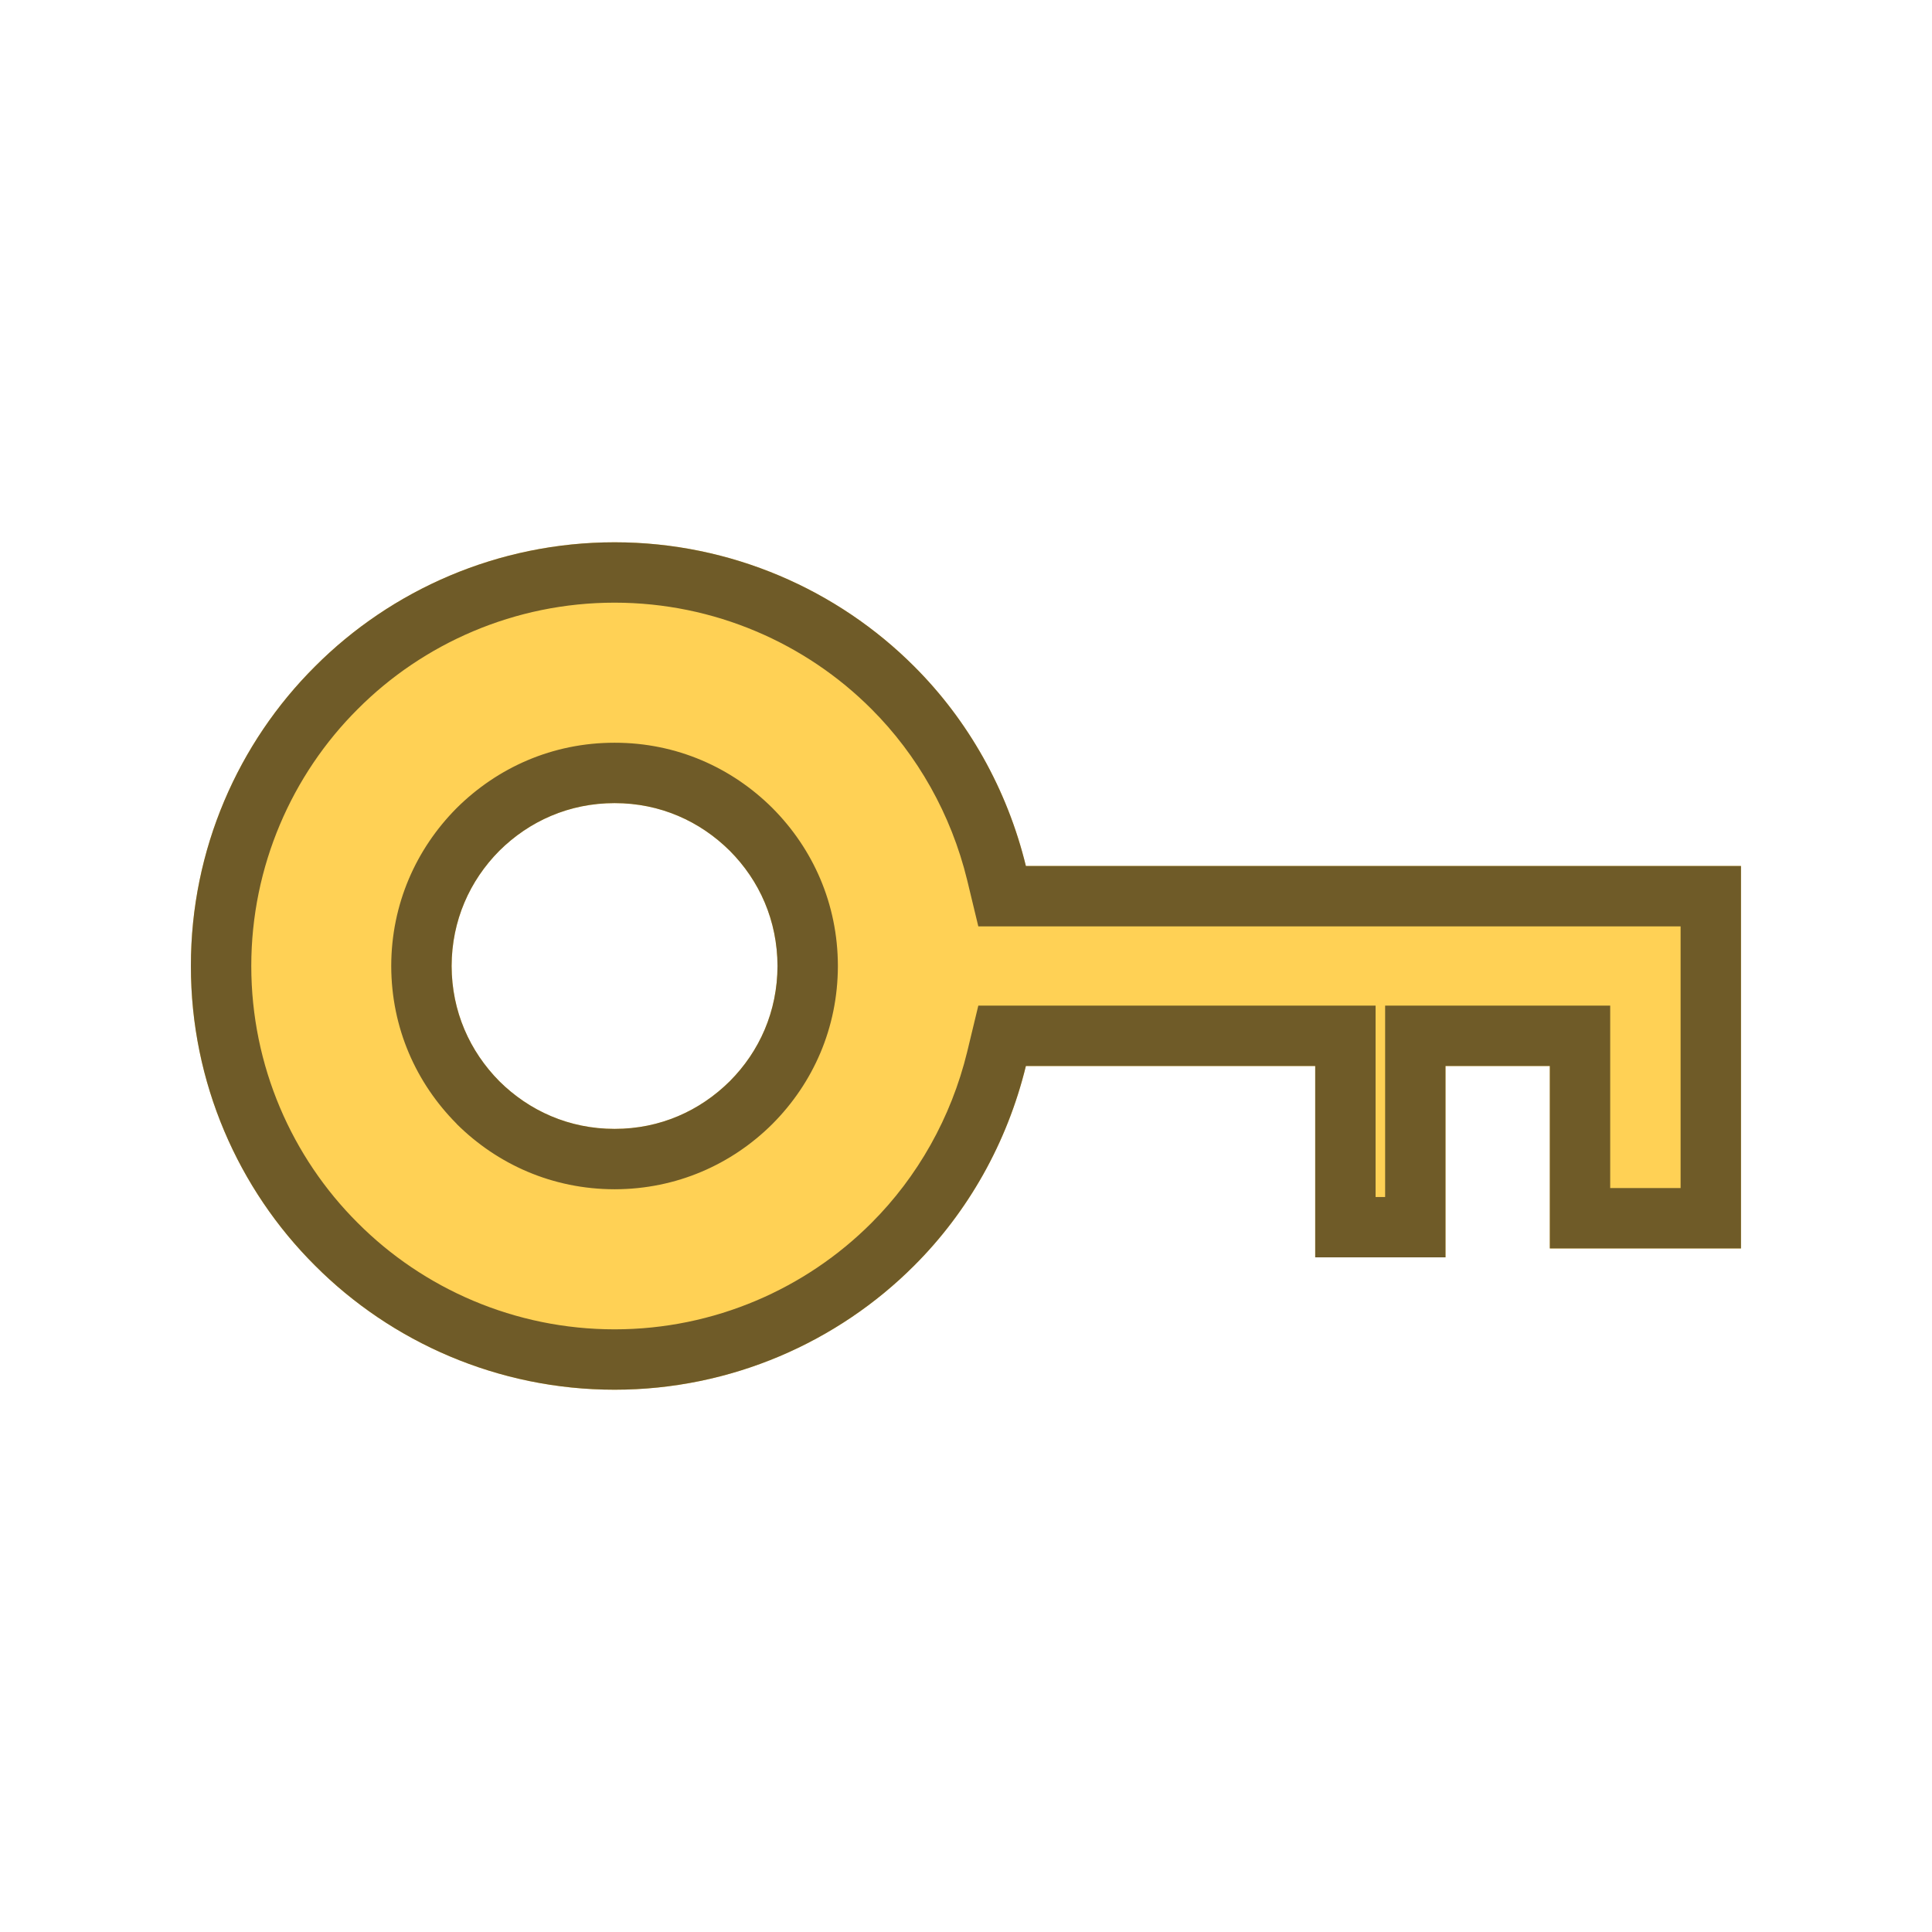<svg width="16" height="16" viewBox="0 0 16 16" fill="none" xmlns="http://www.w3.org/2000/svg">
<path d="M7.571 10.481C6.939 11.114 6.055 11.509 5.09 11.509C4.124 11.509 3.24 11.114 2.609 10.481C1.975 9.85 1.58 8.965 1.581 8C1.58 7.034 1.975 6.15 2.609 5.519C3.24 4.886 4.124 4.491 5.09 4.491C6.055 4.491 6.939 4.886 7.571 5.519C8.017 5.964 8.341 6.536 8.496 7.172H14.418V7.388V8.828V10.339H12.835V8.828H11.971V10.413H10.892V8.828H8.496C8.341 9.464 8.017 10.036 7.571 10.481ZM6.439 8C6.438 7.624 6.29 7.293 6.044 7.046C5.796 6.8 5.466 6.651 5.09 6.651C4.714 6.651 4.383 6.8 4.135 7.046C3.89 7.293 3.741 7.624 3.74 8C3.741 8.376 3.89 8.706 4.135 8.954C4.383 9.2 4.714 9.349 5.09 9.349C5.466 9.349 5.796 9.2 6.044 8.954C6.29 8.707 6.438 8.376 6.439 8Z" fill="#FFD155"/>
<path fill-rule="evenodd" clip-rule="evenodd" d="M7.218 10.127L7.217 10.128C6.675 10.671 5.917 11.009 5.09 11.009C4.262 11.009 3.504 10.671 2.963 10.128L2.962 10.127C2.419 9.586 2.081 8.828 2.081 8C2.081 7.173 2.419 6.414 2.962 5.873L2.963 5.872C3.504 5.329 4.262 4.991 5.089 4.991C5.917 4.991 6.675 5.329 7.217 5.872L7.218 5.873C7.598 6.253 7.877 6.743 8.01 7.29L8.102 7.672H13.918V9.839H13.335V8.328H11.471V9.913H11.392V8.328H8.102L8.01 8.71C7.877 9.257 7.598 9.747 7.218 10.127ZM10.892 10.413H11.971V8.828H12.835V10.339H14.418V7.172H8.496C8.341 6.536 8.017 5.964 7.571 5.519C6.939 4.886 6.055 4.491 5.09 4.491C4.124 4.491 3.24 4.886 2.609 5.519C1.975 6.15 1.58 7.034 1.581 8C1.58 8.965 1.975 9.85 2.609 10.481C3.24 11.114 4.124 11.509 5.09 11.509C6.055 11.509 6.939 11.114 7.571 10.481C8.017 10.036 8.341 9.464 8.496 8.828H10.892V10.413ZM6.396 6.691C6.06 6.357 5.604 6.151 5.091 6.151L5.089 6.151C4.575 6.151 4.12 6.357 3.783 6.691L3.78 6.694C3.447 7.03 3.241 7.485 3.24 7.999L3.24 8C3.241 8.515 3.447 8.97 3.781 9.306L3.783 9.309C4.12 9.643 4.575 9.848 5.089 9.849L5.091 9.849C5.604 9.848 6.06 9.643 6.396 9.309L6.398 9.307C6.733 8.97 6.938 8.515 6.939 8L6.939 7.999C6.938 7.485 6.733 7.03 6.398 6.693L6.396 6.691ZM6.439 8C6.438 7.624 6.29 7.293 6.044 7.046C5.796 6.8 5.466 6.651 5.09 6.651C4.714 6.651 4.383 6.8 4.135 7.046C3.89 7.293 3.741 7.624 3.74 8C3.741 8.376 3.89 8.706 4.135 8.954C4.383 9.2 4.714 9.349 5.09 9.349C5.466 9.349 5.796 9.2 6.044 8.954C6.29 8.707 6.438 8.376 6.439 8Z" fill="#6F5B28"/>
</svg>
